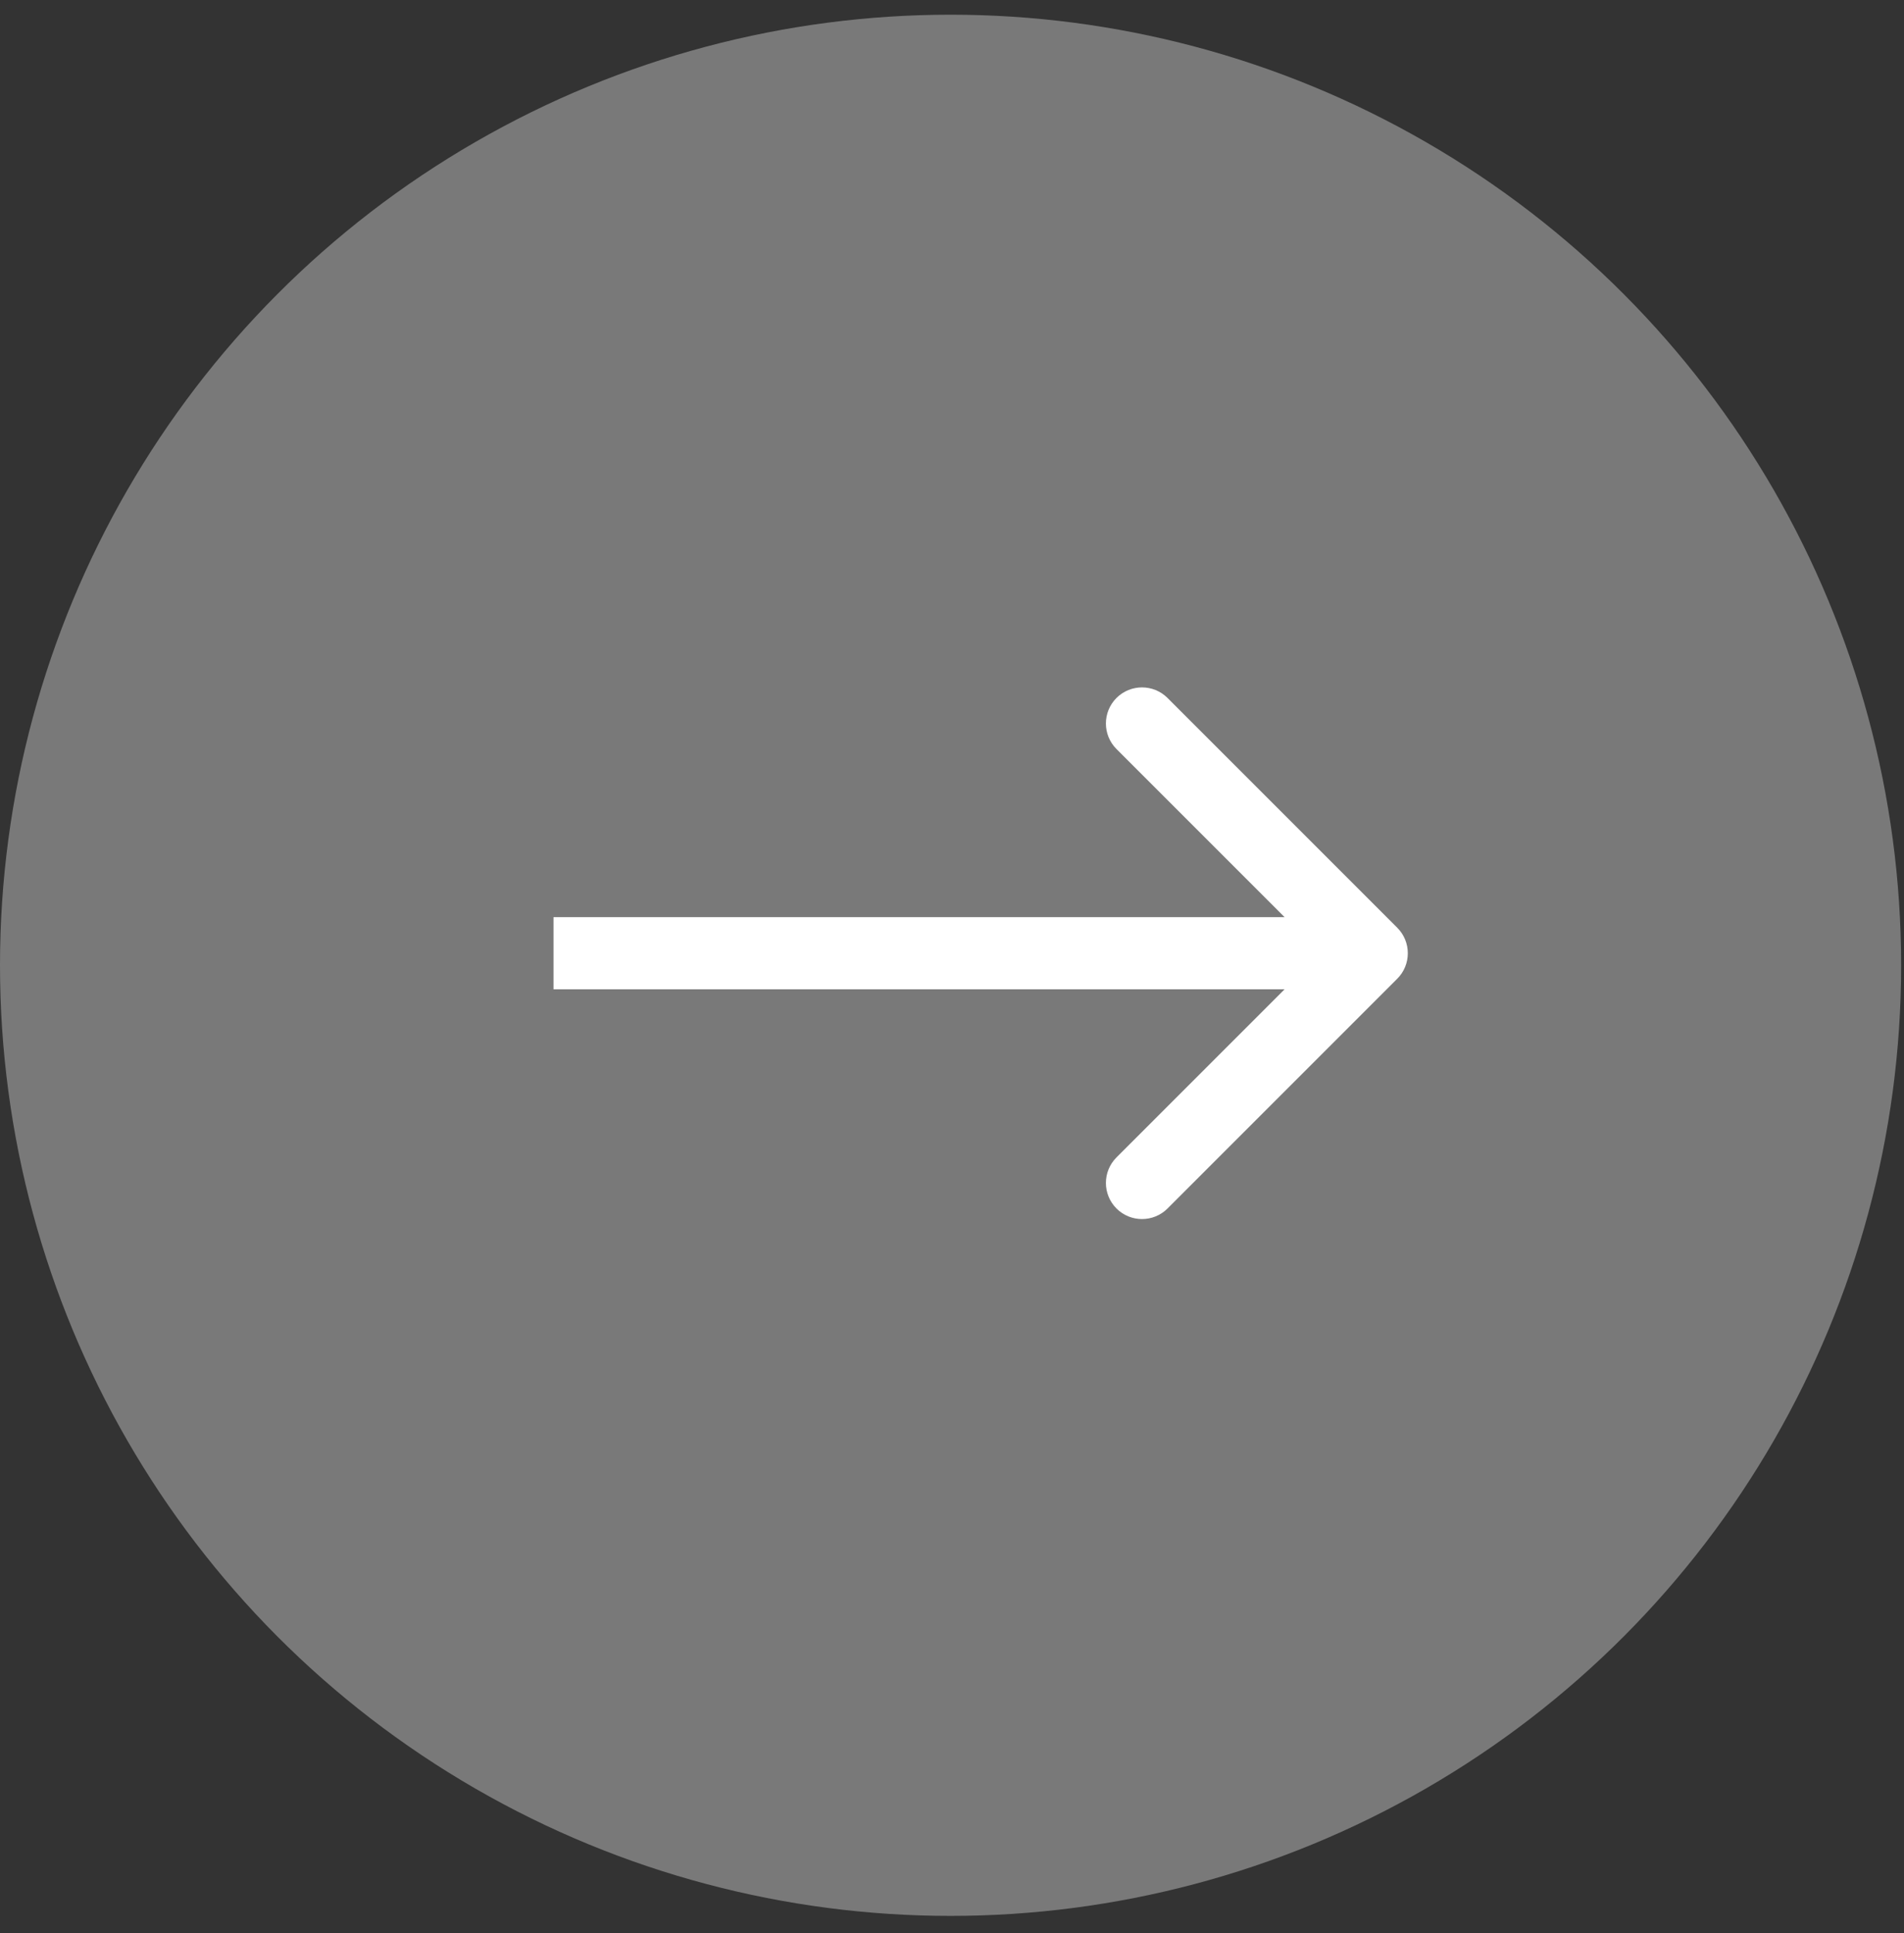 <svg width="65" height="66" viewBox="0 0 65 66" fill="none" xmlns="http://www.w3.org/2000/svg">
<rect x="0" y="0" width="65" height="66" fill="#333333" stroke="none"/>
<circle cx="32.451" cy="32.953" r="32.451" fill="#797979"/>
<path d="M47.7 33.412C48.181 32.931 48.181 32.151 47.7 31.67L39.858 23.827C39.377 23.346 38.596 23.346 38.115 23.827C37.634 24.308 37.634 25.089 38.115 25.57L45.086 32.541L38.115 39.512C37.634 39.993 37.634 40.773 38.115 41.255C38.596 41.736 39.377 41.736 39.858 41.255L47.7 33.412ZM18.896 33.773H46.829V31.309H18.896V33.773Z" fill="white"/>
</svg>
